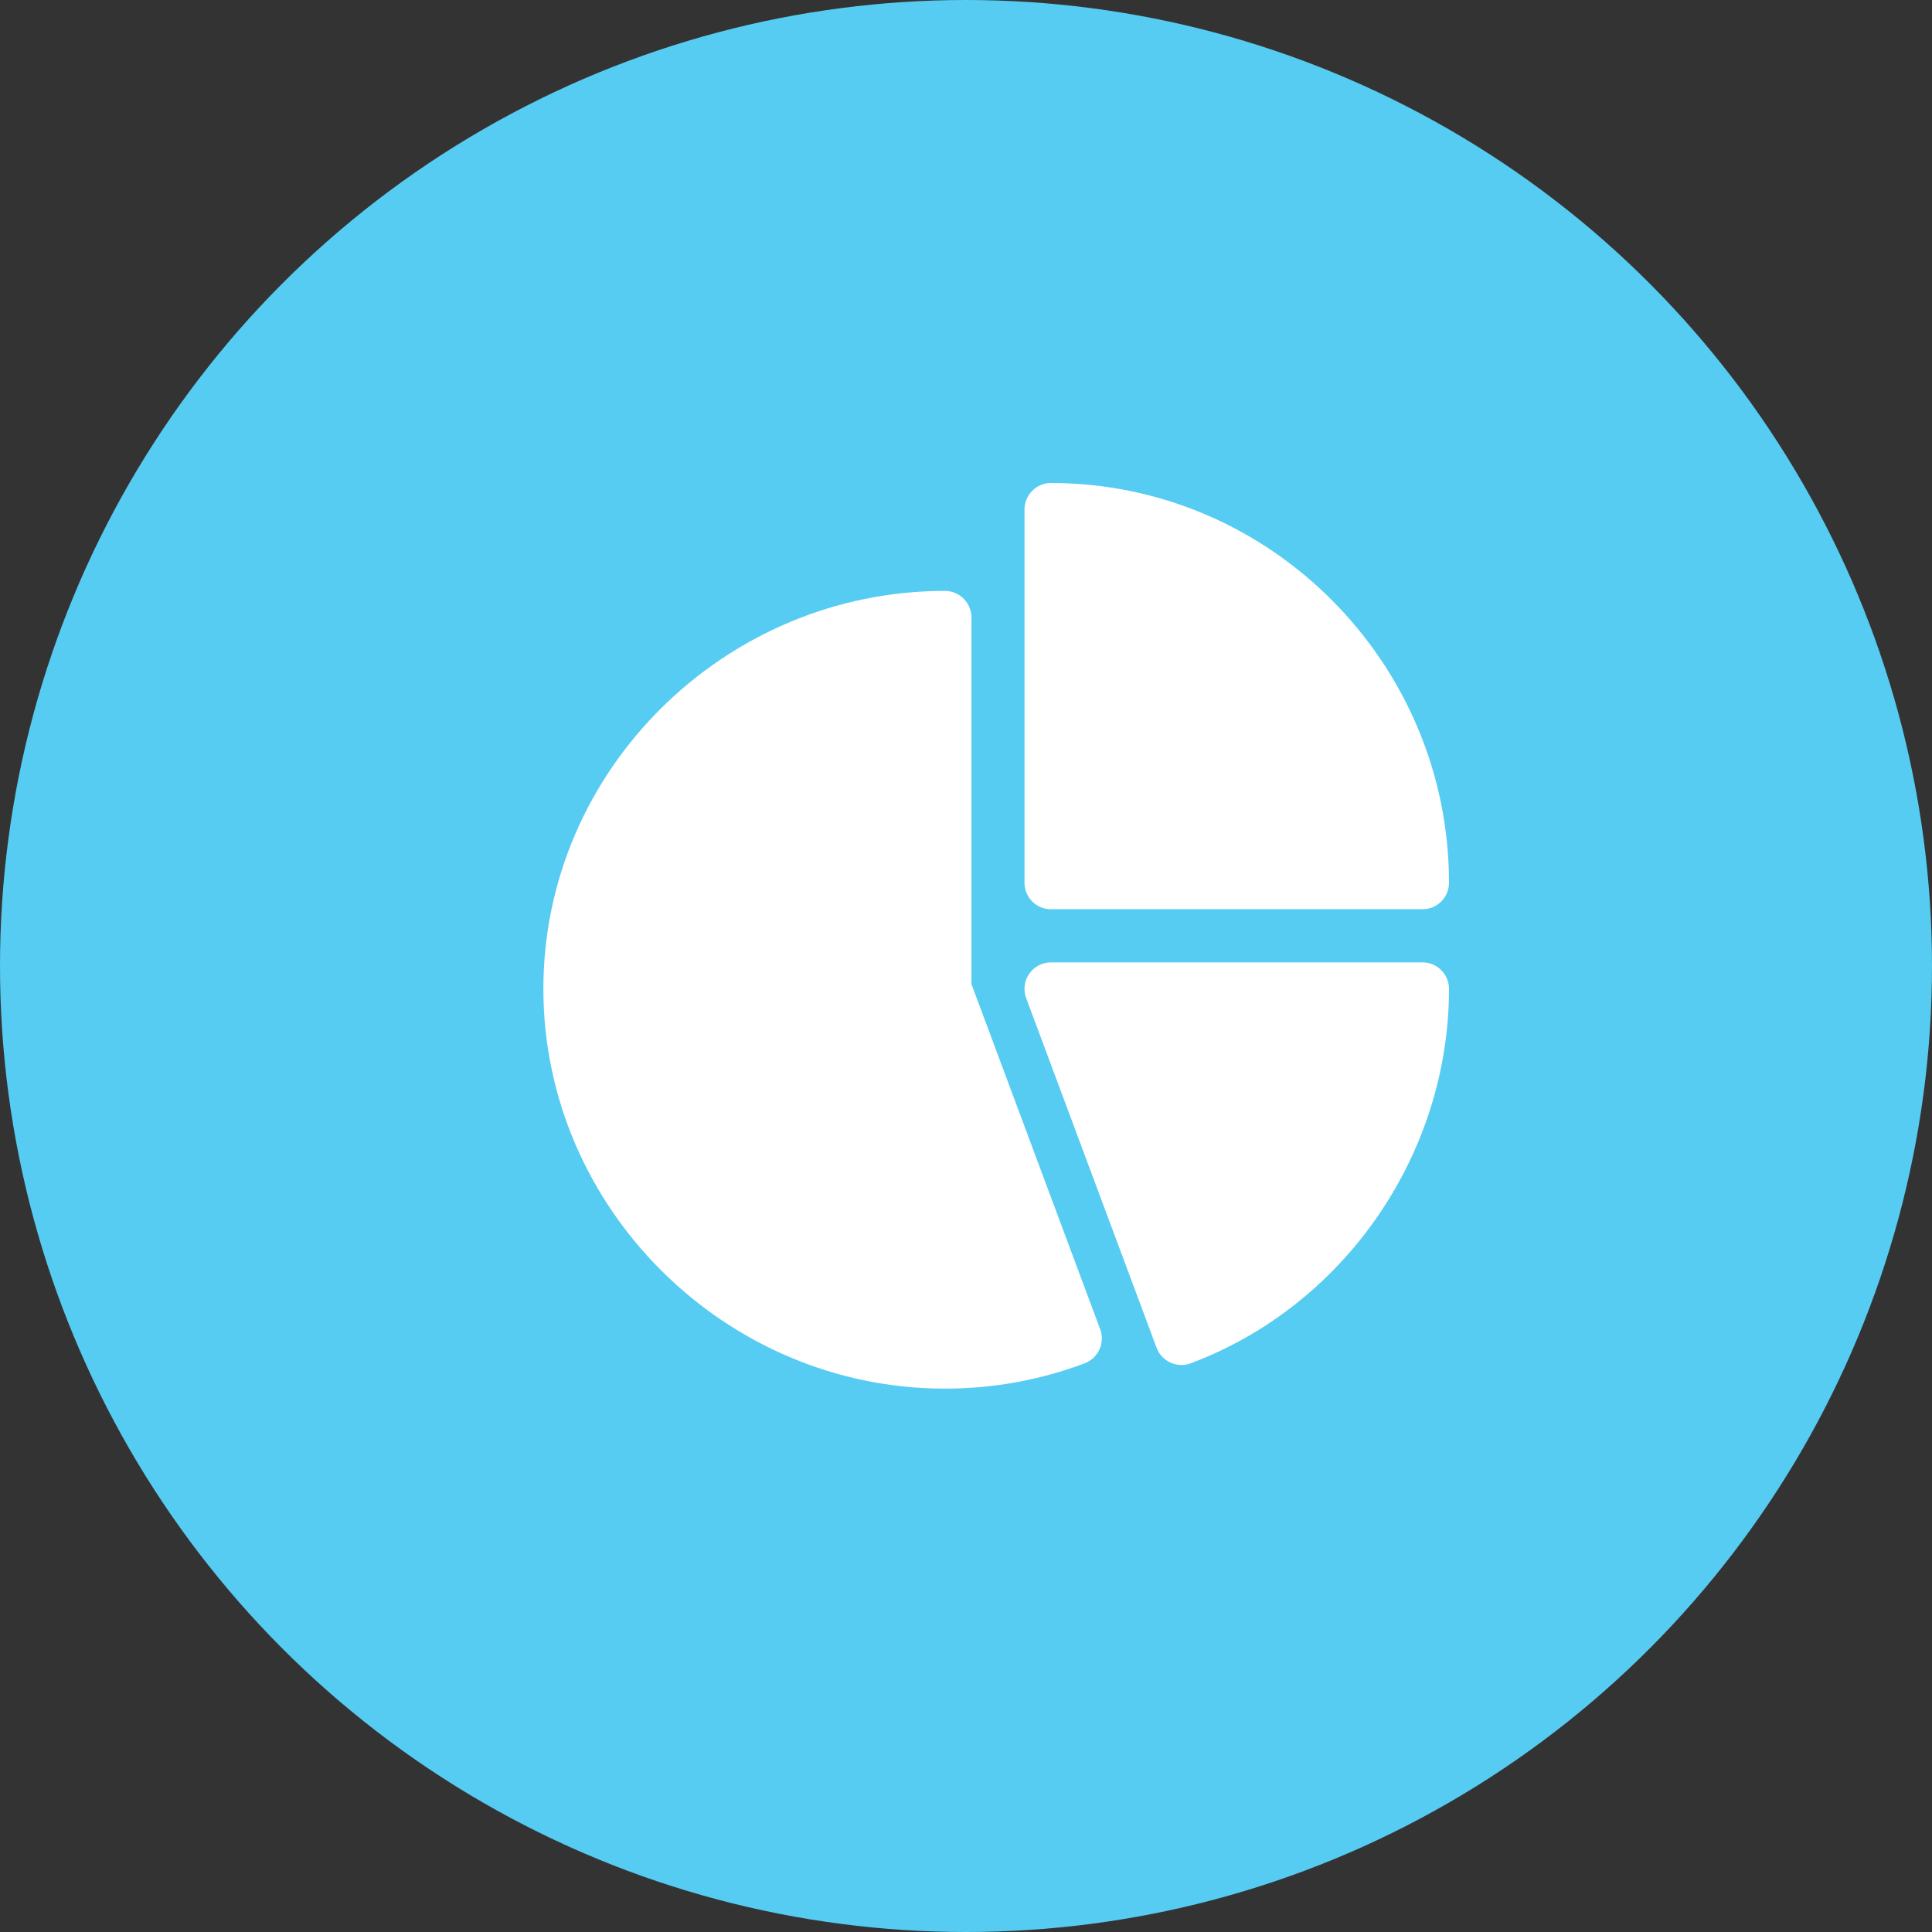 <svg width="32" height="32" viewBox="0 0 32 32" fill="none" xmlns="http://www.w3.org/2000/svg">
<rect x="0" y="0" width="32" height="32" fill="#333333" stroke="none"/>
<circle cx="16" cy="16" r="16" fill="#56CCF2"/>
<path d="M17.408 8C17.165 8 16.969 8.197 16.969 8.439V14.621C16.969 14.864 17.165 15.06 17.408 15.06H23.561C23.803 15.06 24 14.864 24 14.621C24 10.986 21.043 8 17.408 8Z" fill="white"/>
<path d="M18.222 22.015L16.09 16.299V10.227C16.09 9.984 15.893 9.787 15.65 9.787C12.015 9.787 9 12.744 9 16.379C9 20.014 12.015 23 15.65 23C16.446 23 17.225 22.859 17.965 22.581C18.192 22.495 18.307 22.242 18.222 22.015Z" fill="white"/>
<path d="M23.561 15.94H17.408C17.264 15.94 17.129 16.01 17.047 16.129C16.965 16.247 16.946 16.398 16.997 16.533L19.157 22.324C19.198 22.433 19.281 22.521 19.387 22.569C19.494 22.618 19.614 22.622 19.724 22.58C22.281 21.618 24 19.108 24 16.379C24 16.136 23.803 15.94 23.561 15.94Z" fill="white"/>
</svg>
